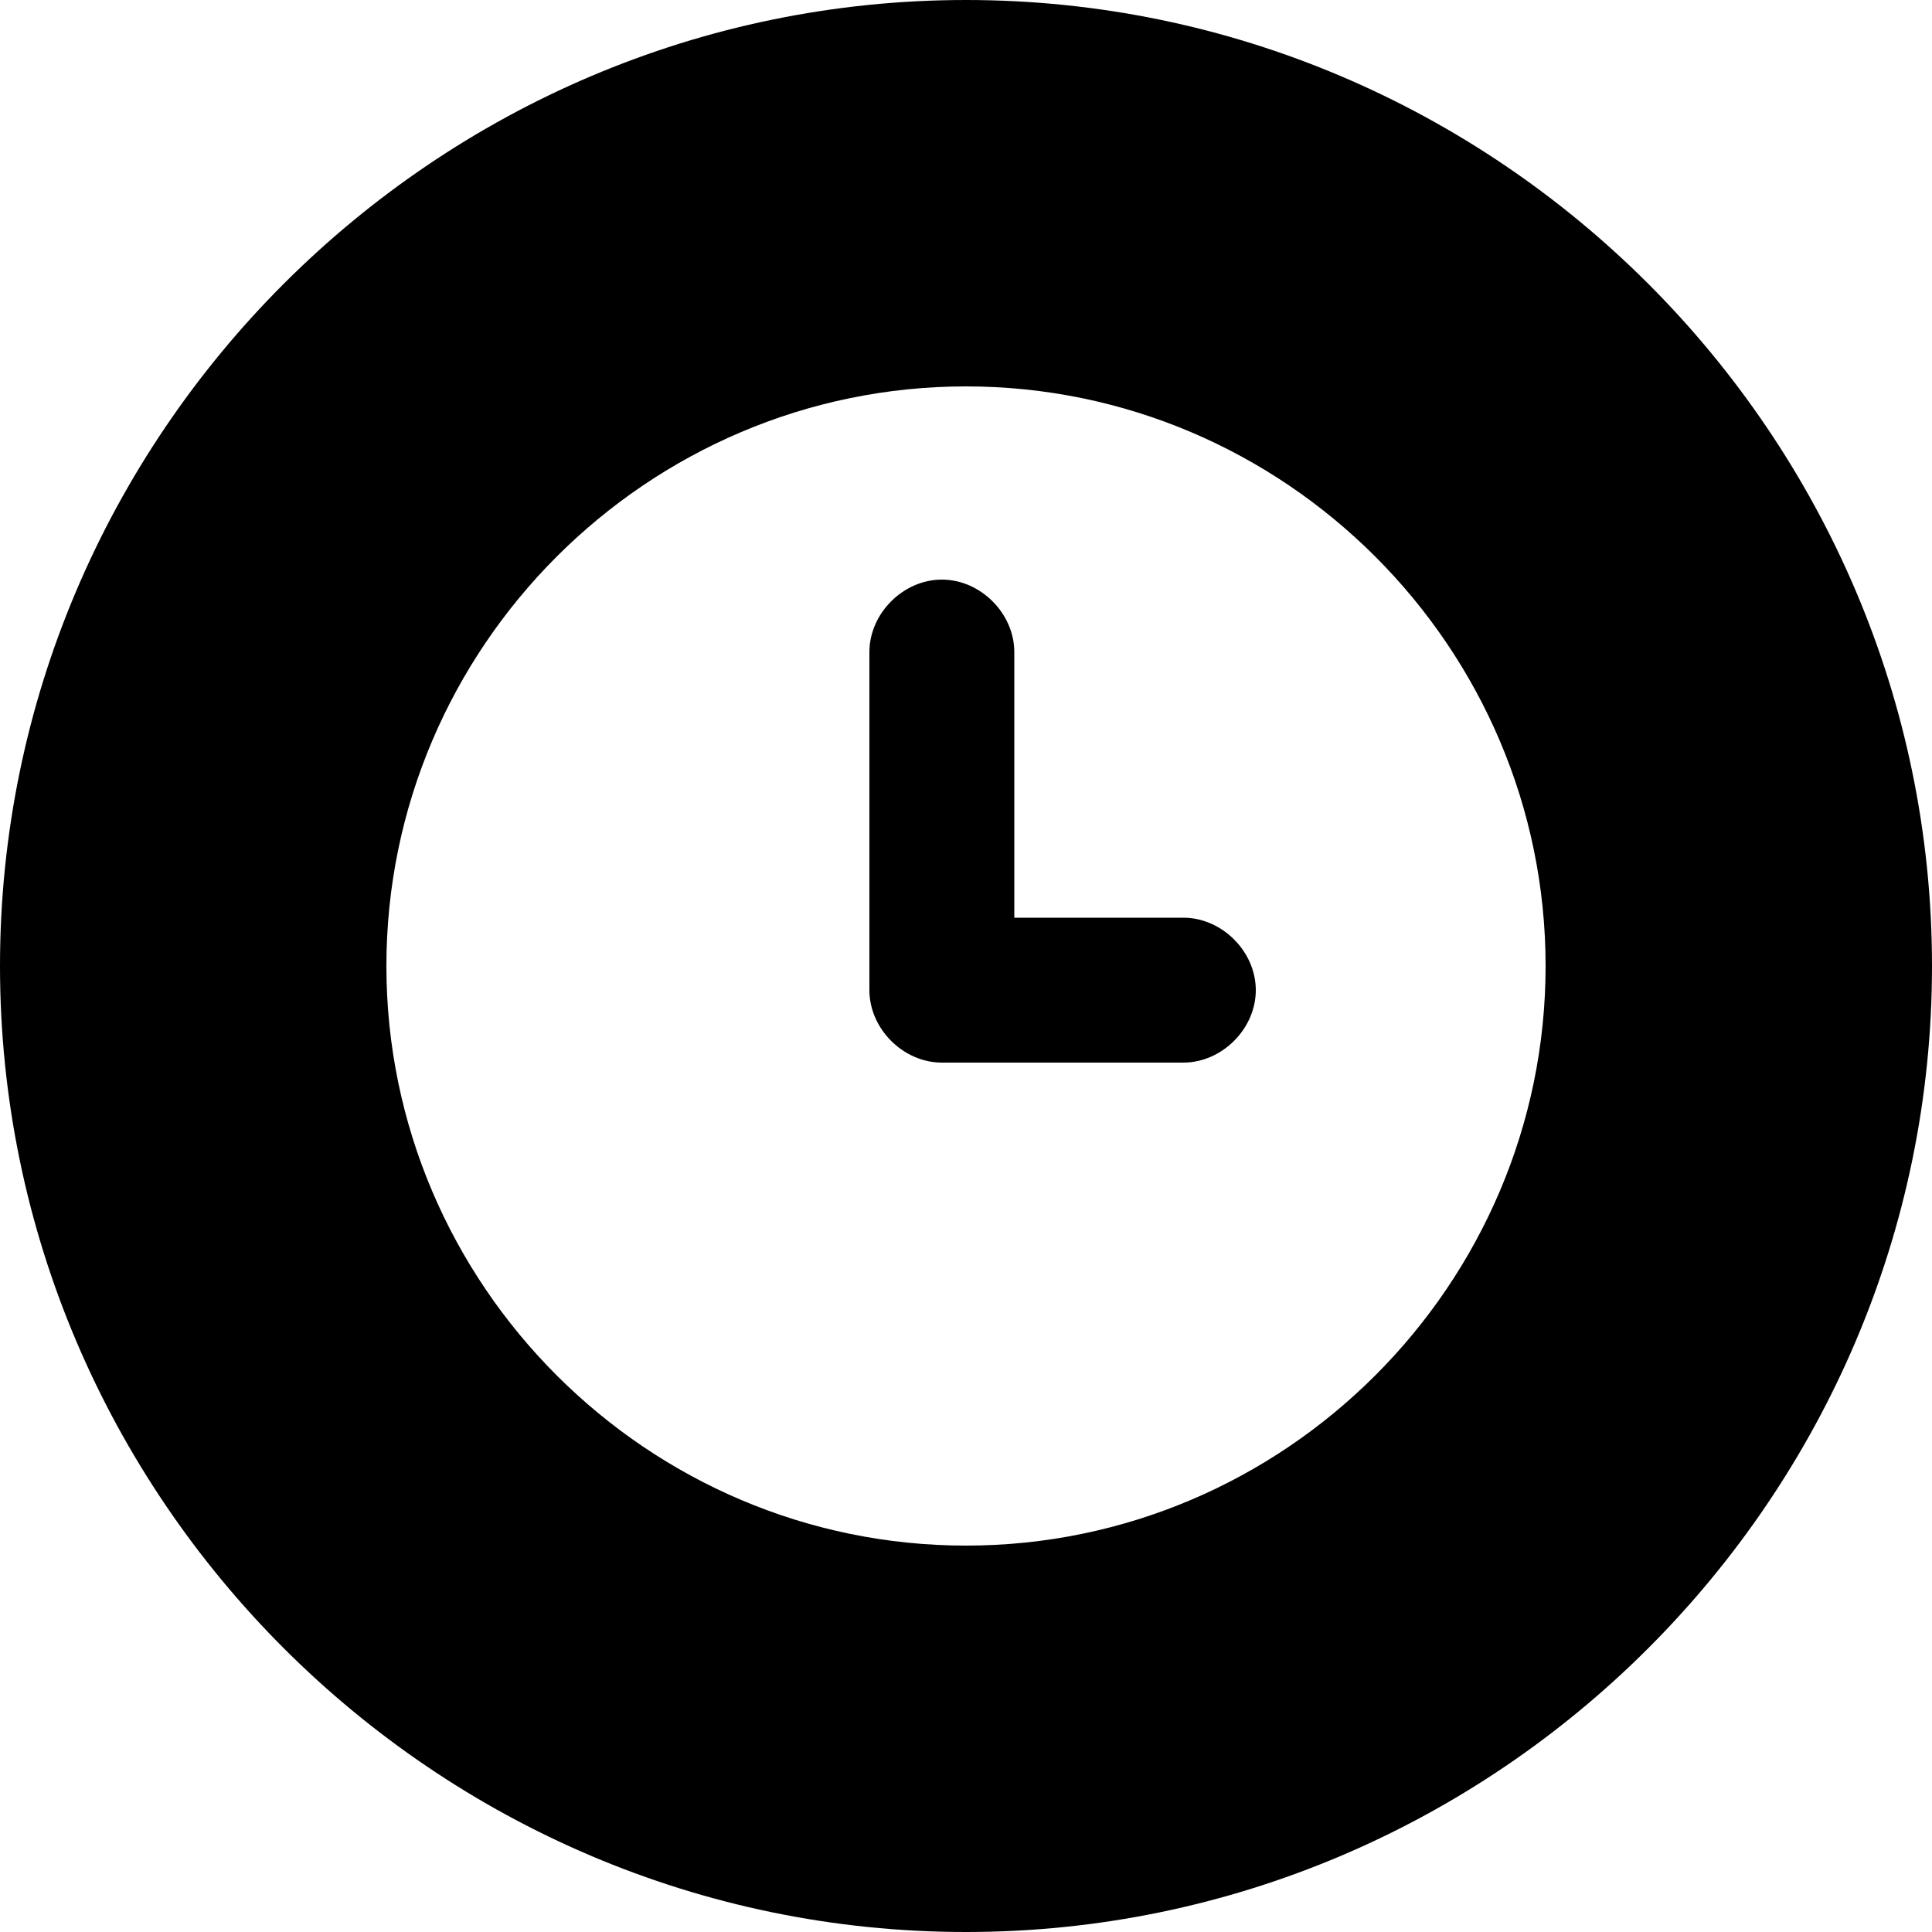 <?xml version="1.0" encoding="utf-8"?>
<!-- Generator: Adobe Illustrator 21.0.0, SVG Export Plug-In . SVG Version: 6.00 Build 0)  -->
<svg version="1.1" id="图层_1" xmlns="http://www.w3.org/2000/svg" xmlns:xlink="http://www.w3.org/1999/xlink" x="0px" y="0px"
	 viewBox="0 0 40 40" style="enable-background:new 0 0 40 40;" xml:space="preserve">
<g id="Page-2">
	<path id="Combined-Shape-Copy-6" d="M21,19h3.5c0.8,0,1.5,0.7,1.5,1.5S25.3,22,24.5,22h-5c-0.8,0-1.5-0.7-1.5-1.5v-7
		c0-0.8,0.7-1.5,1.5-1.5s1.5,0.7,1.5,1.5V19z M20,40C9,40,0,31,0,20S9,0,20,0s20,9,20,20S31,40,20,40z M20,32c6.6,0,12-5.4,12-12
		S26.6,8,20,8S8,13.4,8,20S13.4,32,20,32z"/>
</g>
</svg>
